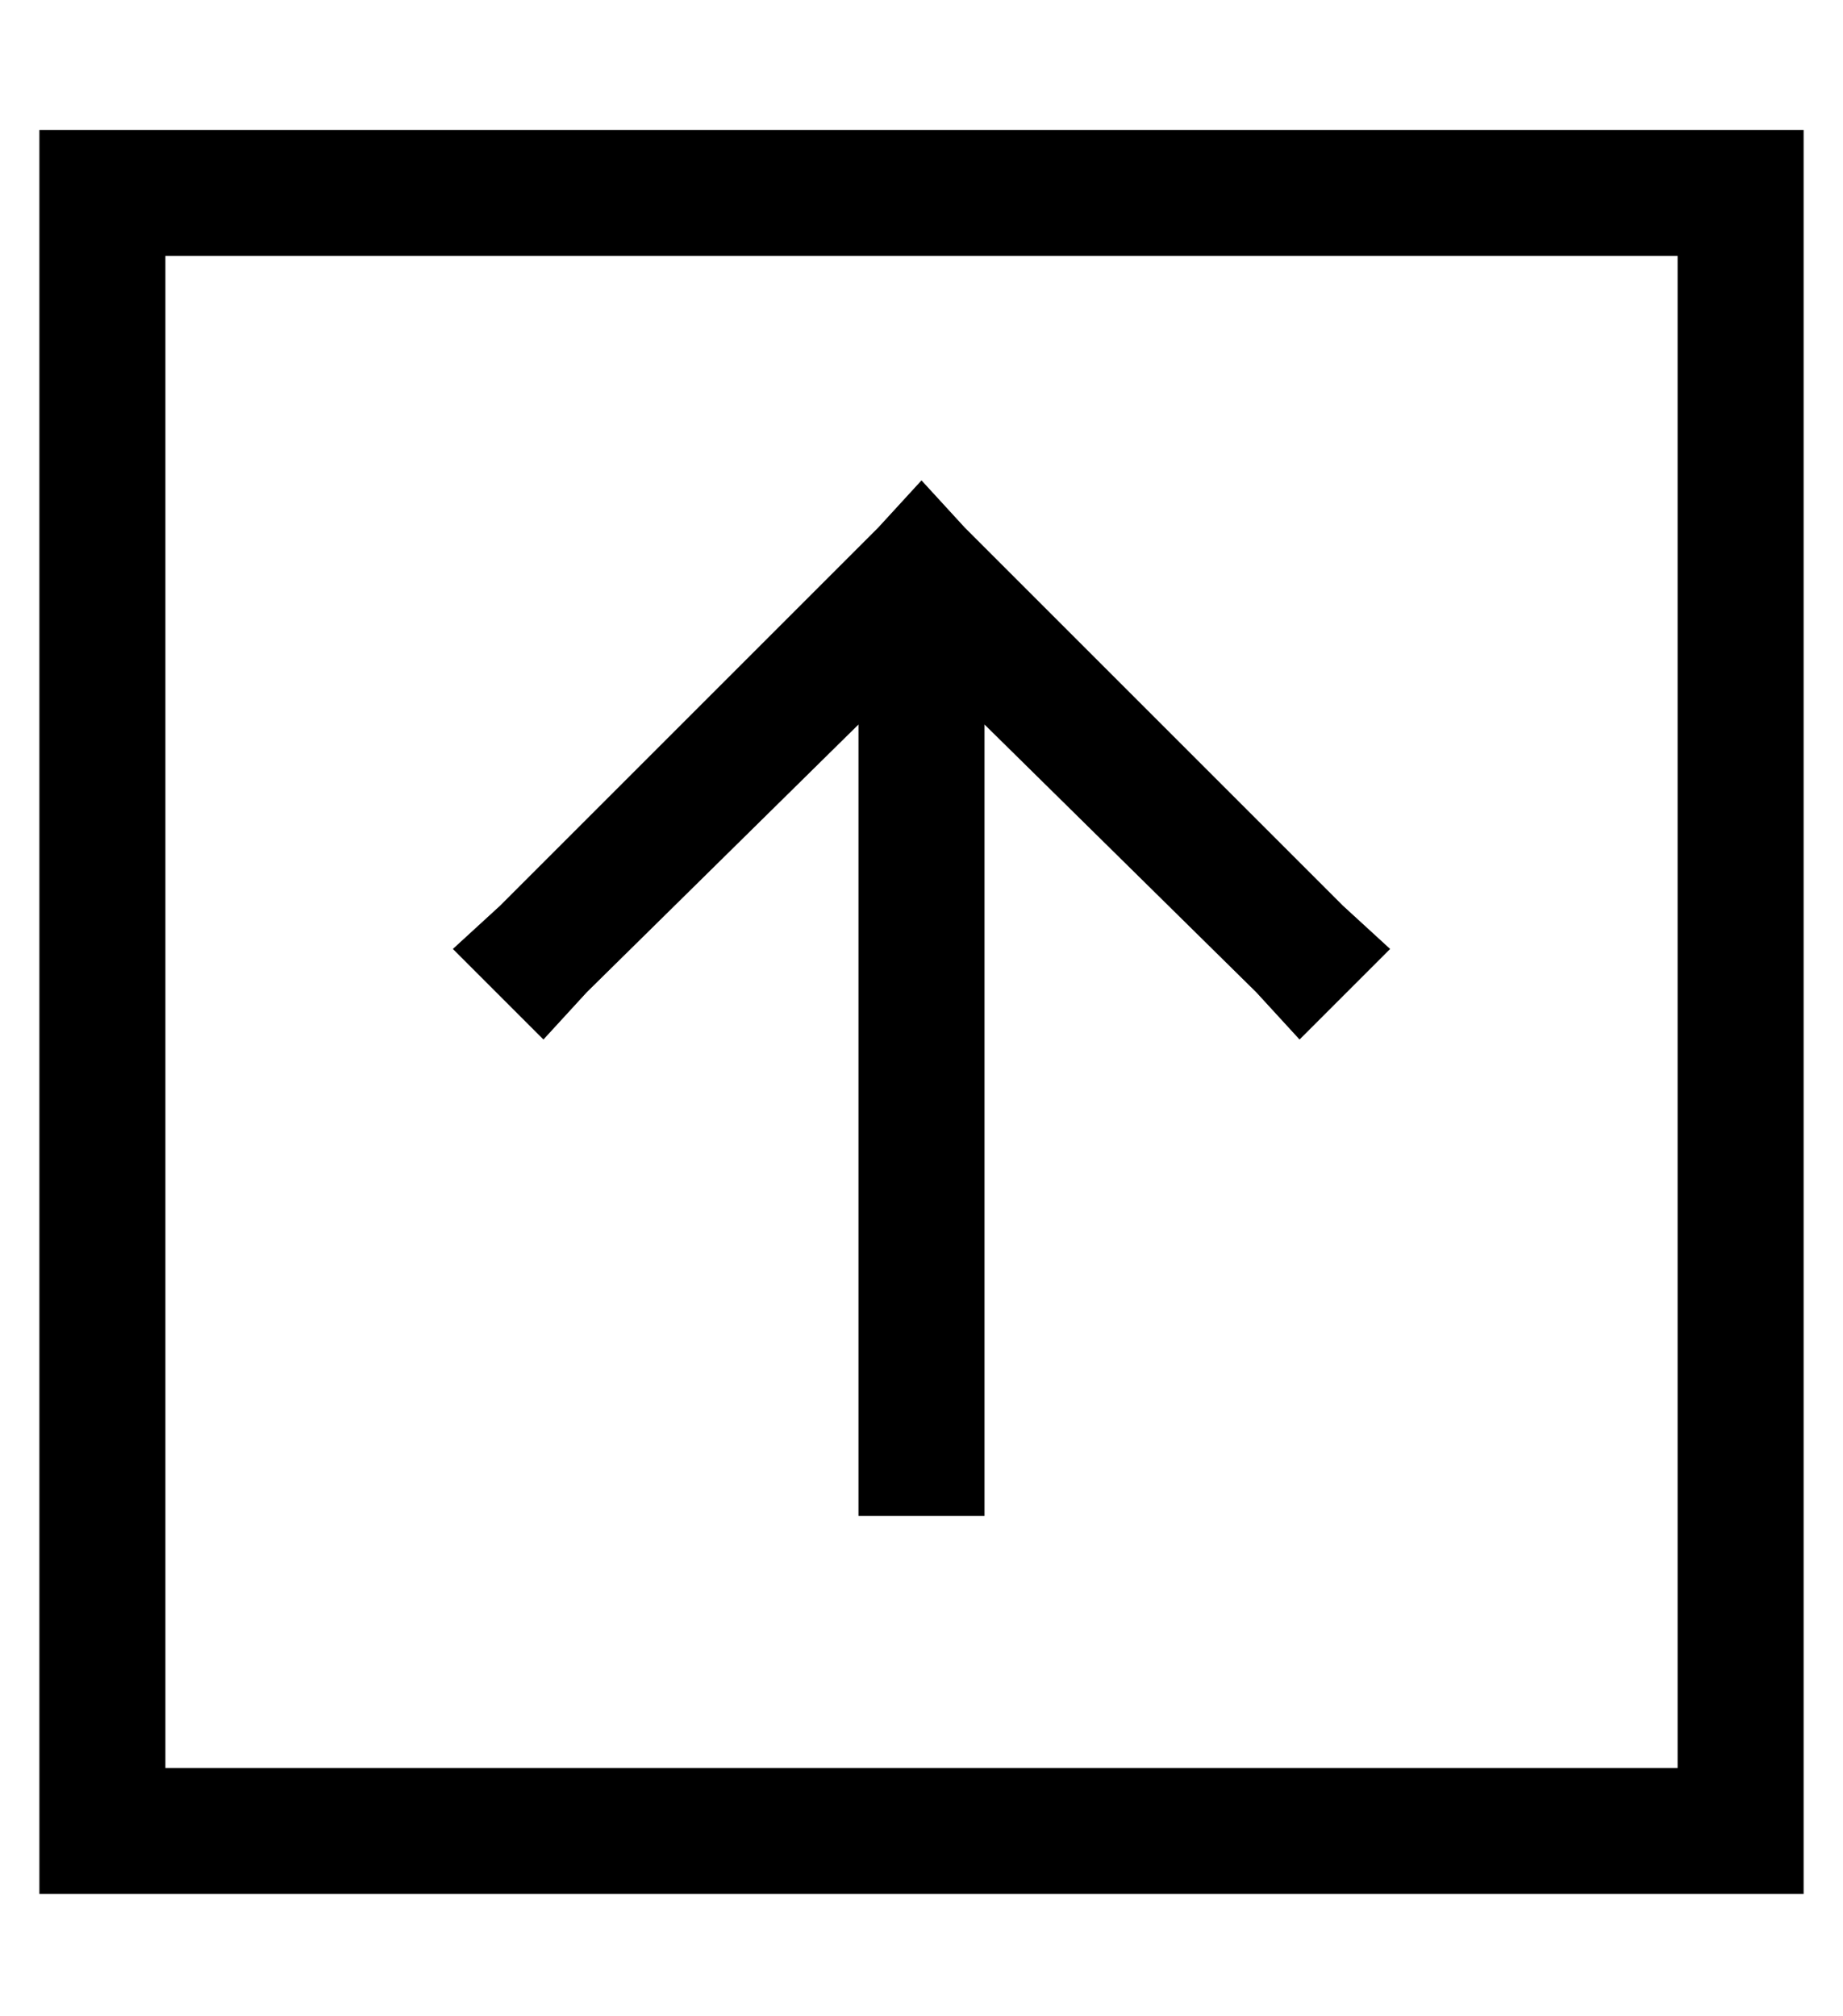 <?xml version="1.0" standalone="no"?>
<!DOCTYPE svg PUBLIC "-//W3C//DTD SVG 1.1//EN" "http://www.w3.org/Graphics/SVG/1.1/DTD/svg11.dtd" >
<svg xmlns="http://www.w3.org/2000/svg" xmlns:xlink="http://www.w3.org/1999/xlink" version="1.1" viewBox="-10 -40 468 512">
   <path fill="currentColor"
d="M32 25v384v-384v384h384v0v-384v0h-384v0zM0 -7h32h-32h448v32v0v384v0v32v0h-32h-416v-32v0v-384v0v-32v0zM235 94l96 96l-96 -96l96 96l12 11v0l-23 23v0l-11 -12v0l-69 -68v0v185v0v16v0h-32v0v-16v0v-185v0l-69 68v0l-11 12v0l-23 -23v0l12 -11v0l96 -96v0l11 -12v0
l11 12v0z" />
</svg>
